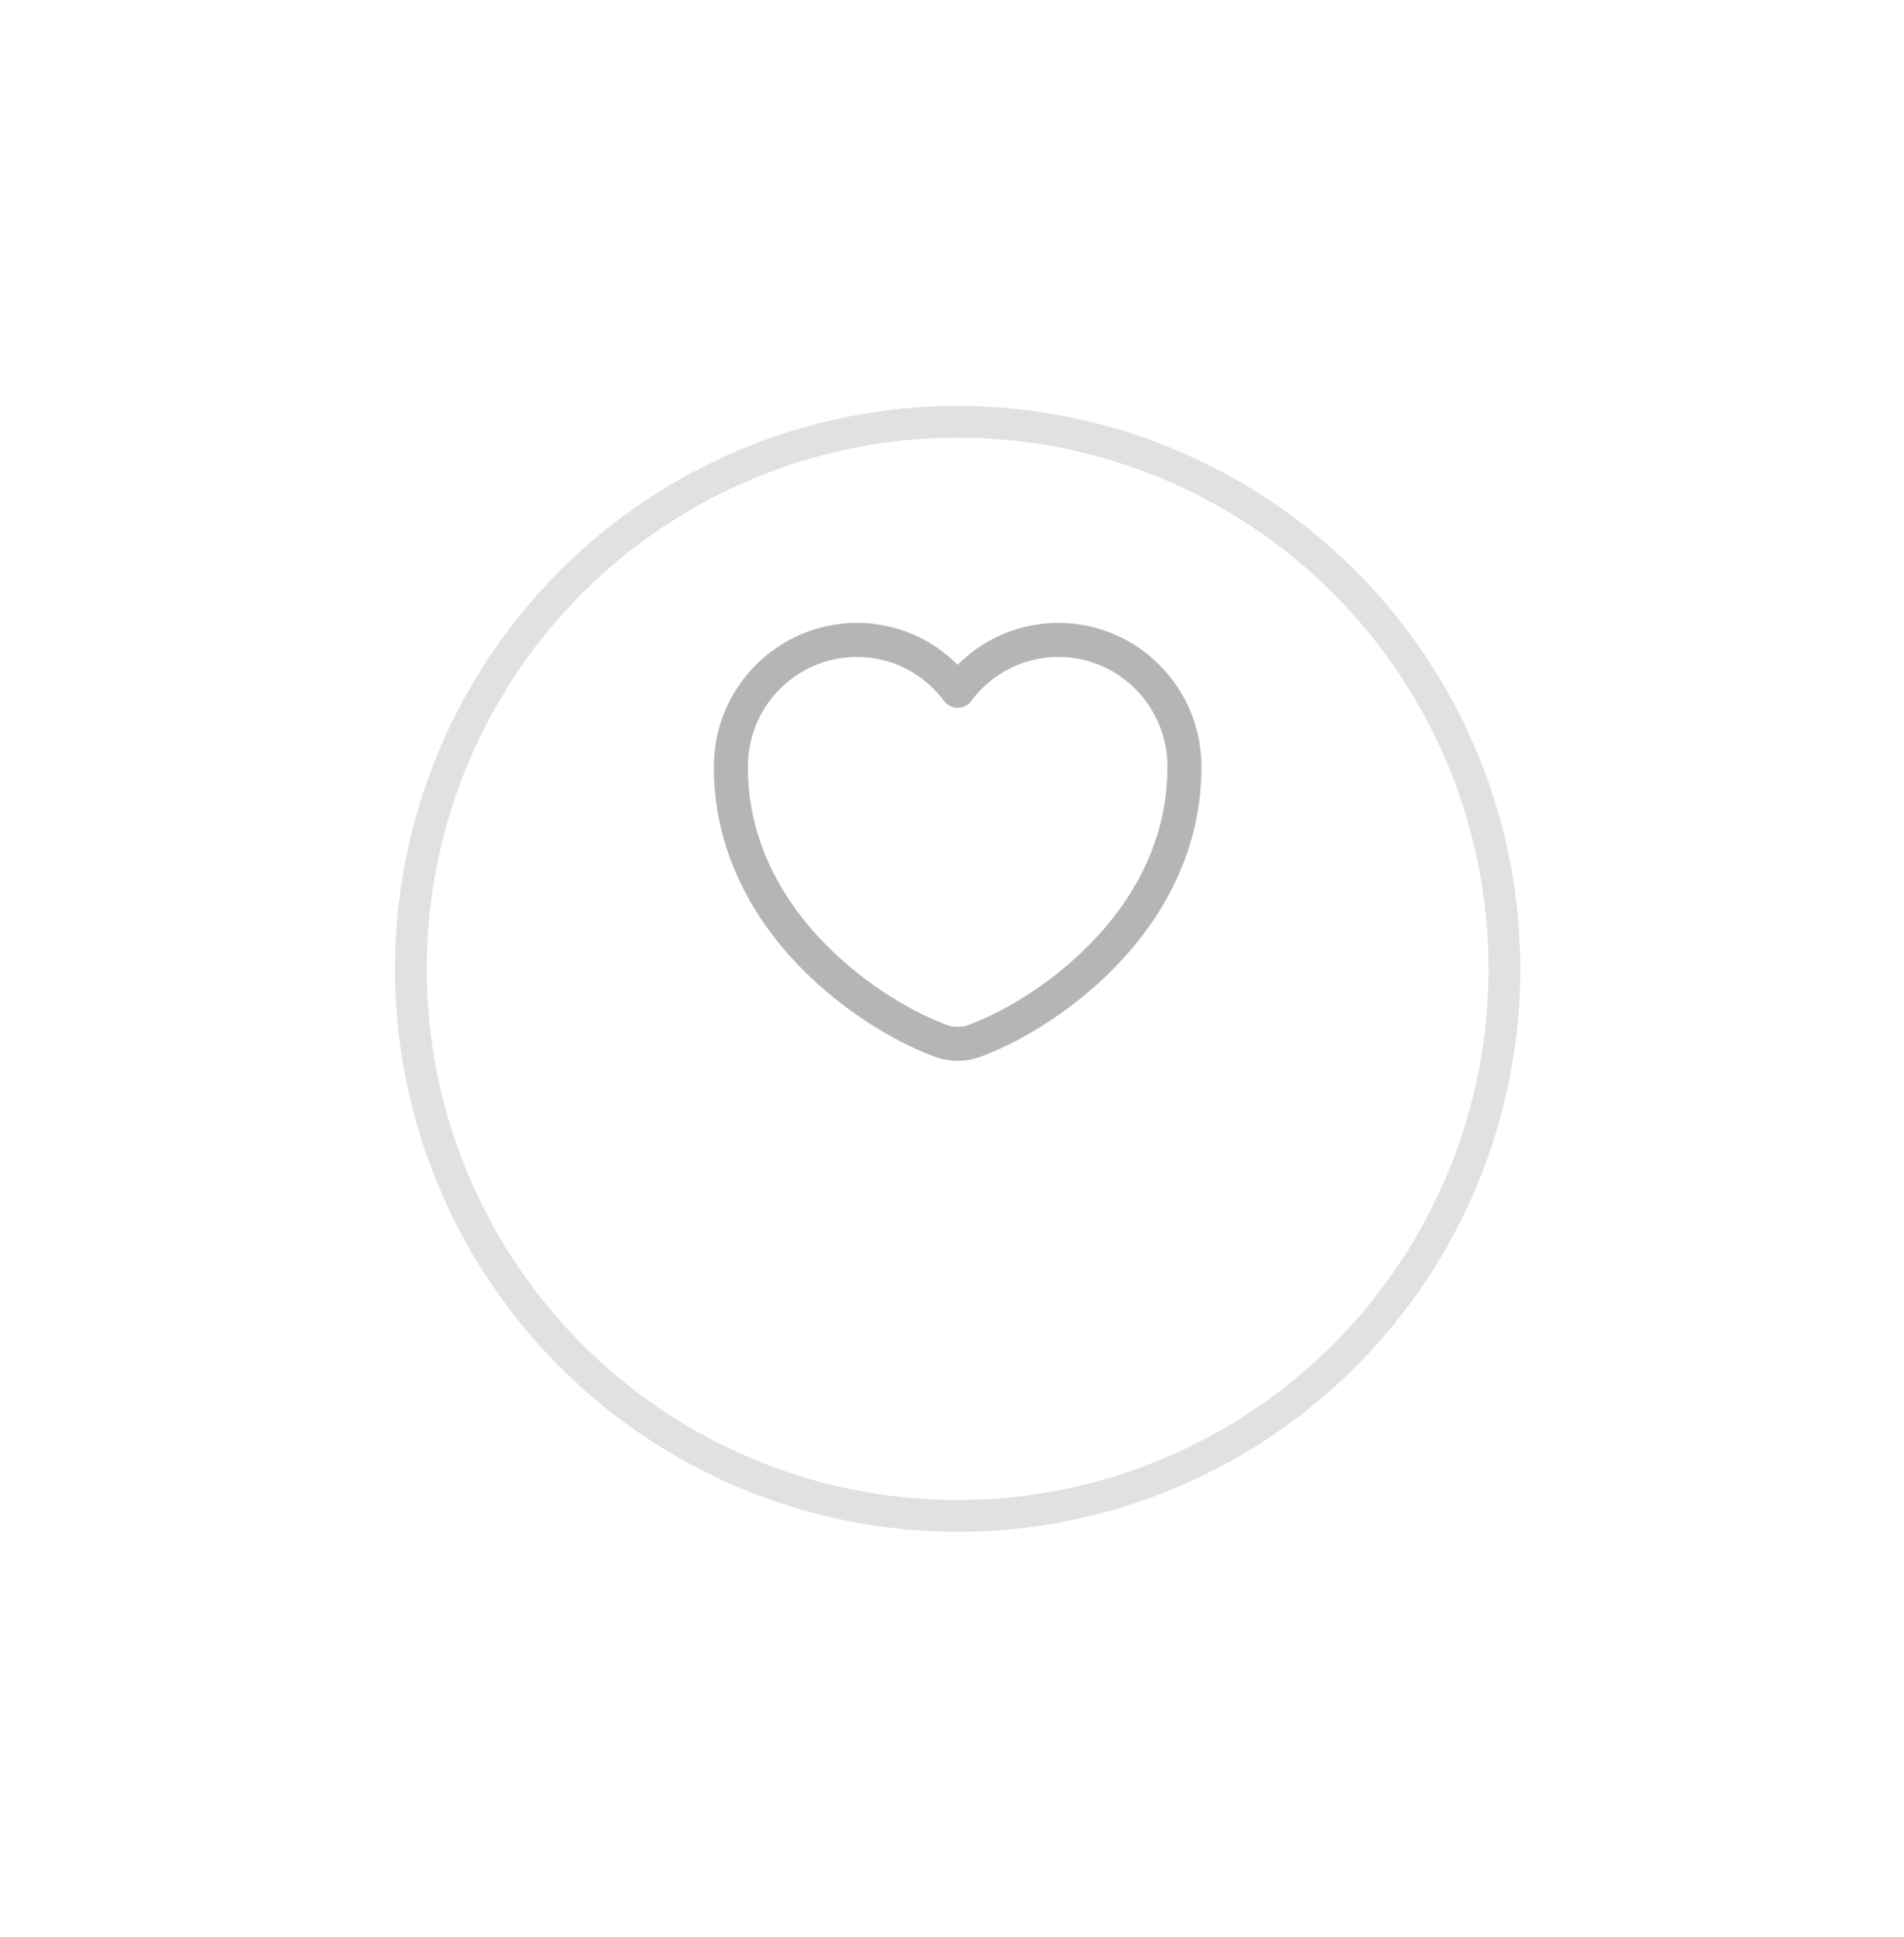 <svg width="60" height="61" viewBox="0 0 60 61" fill="none" xmlns="http://www.w3.org/2000/svg">
<g filter="url(#filter0_d_62_12114)">
<circle cx="30.178" cy="26.515" r="17.73" fill="white"/>
<circle cx="30.178" cy="26.515" r="17.23" stroke="#E1E1E1"/>
</g>
<path d="M30.621 32.812C30.378 32.898 29.978 32.898 29.735 32.812C27.662 32.104 23.031 29.152 23.031 24.15C23.031 21.941 24.811 20.155 27.005 20.155C28.305 20.155 29.456 20.784 30.178 21.756C30.9 20.784 32.057 20.155 33.351 20.155C35.545 20.155 37.325 21.941 37.325 24.15C37.325 29.152 32.694 32.104 30.621 32.812Z" stroke="#B5B5B5" stroke-width="1.072" stroke-linecap="round" stroke-linejoin="round"/>
<defs>
<filter id="filter0_d_62_12114" x="0.448" y="0.785" width="59.46" height="59.46" filterUnits="userSpaceOnUse" color-interpolation-filters="sRGB">
<feFlood flood-opacity="0" result="BackgroundImageFix"/>
<feColorMatrix in="SourceAlpha" type="matrix" values="0 0 0 0 0 0 0 0 0 0 0 0 0 0 0 0 0 0 127 0" result="hardAlpha"/>
<feOffset dy="4"/>
<feGaussianBlur stdDeviation="6"/>
<feComposite in2="hardAlpha" operator="out"/>
<feColorMatrix type="matrix" values="0 0 0 0 0.921 0 0 0 0 0.921 0 0 0 0 0.921 0 0 0 0.25 0"/>
<feBlend mode="normal" in2="BackgroundImageFix" result="effect1_dropShadow_62_12114"/>
<feBlend mode="normal" in="SourceGraphic" in2="effect1_dropShadow_62_12114" result="shape"/>
</filter>
</defs>
</svg>
